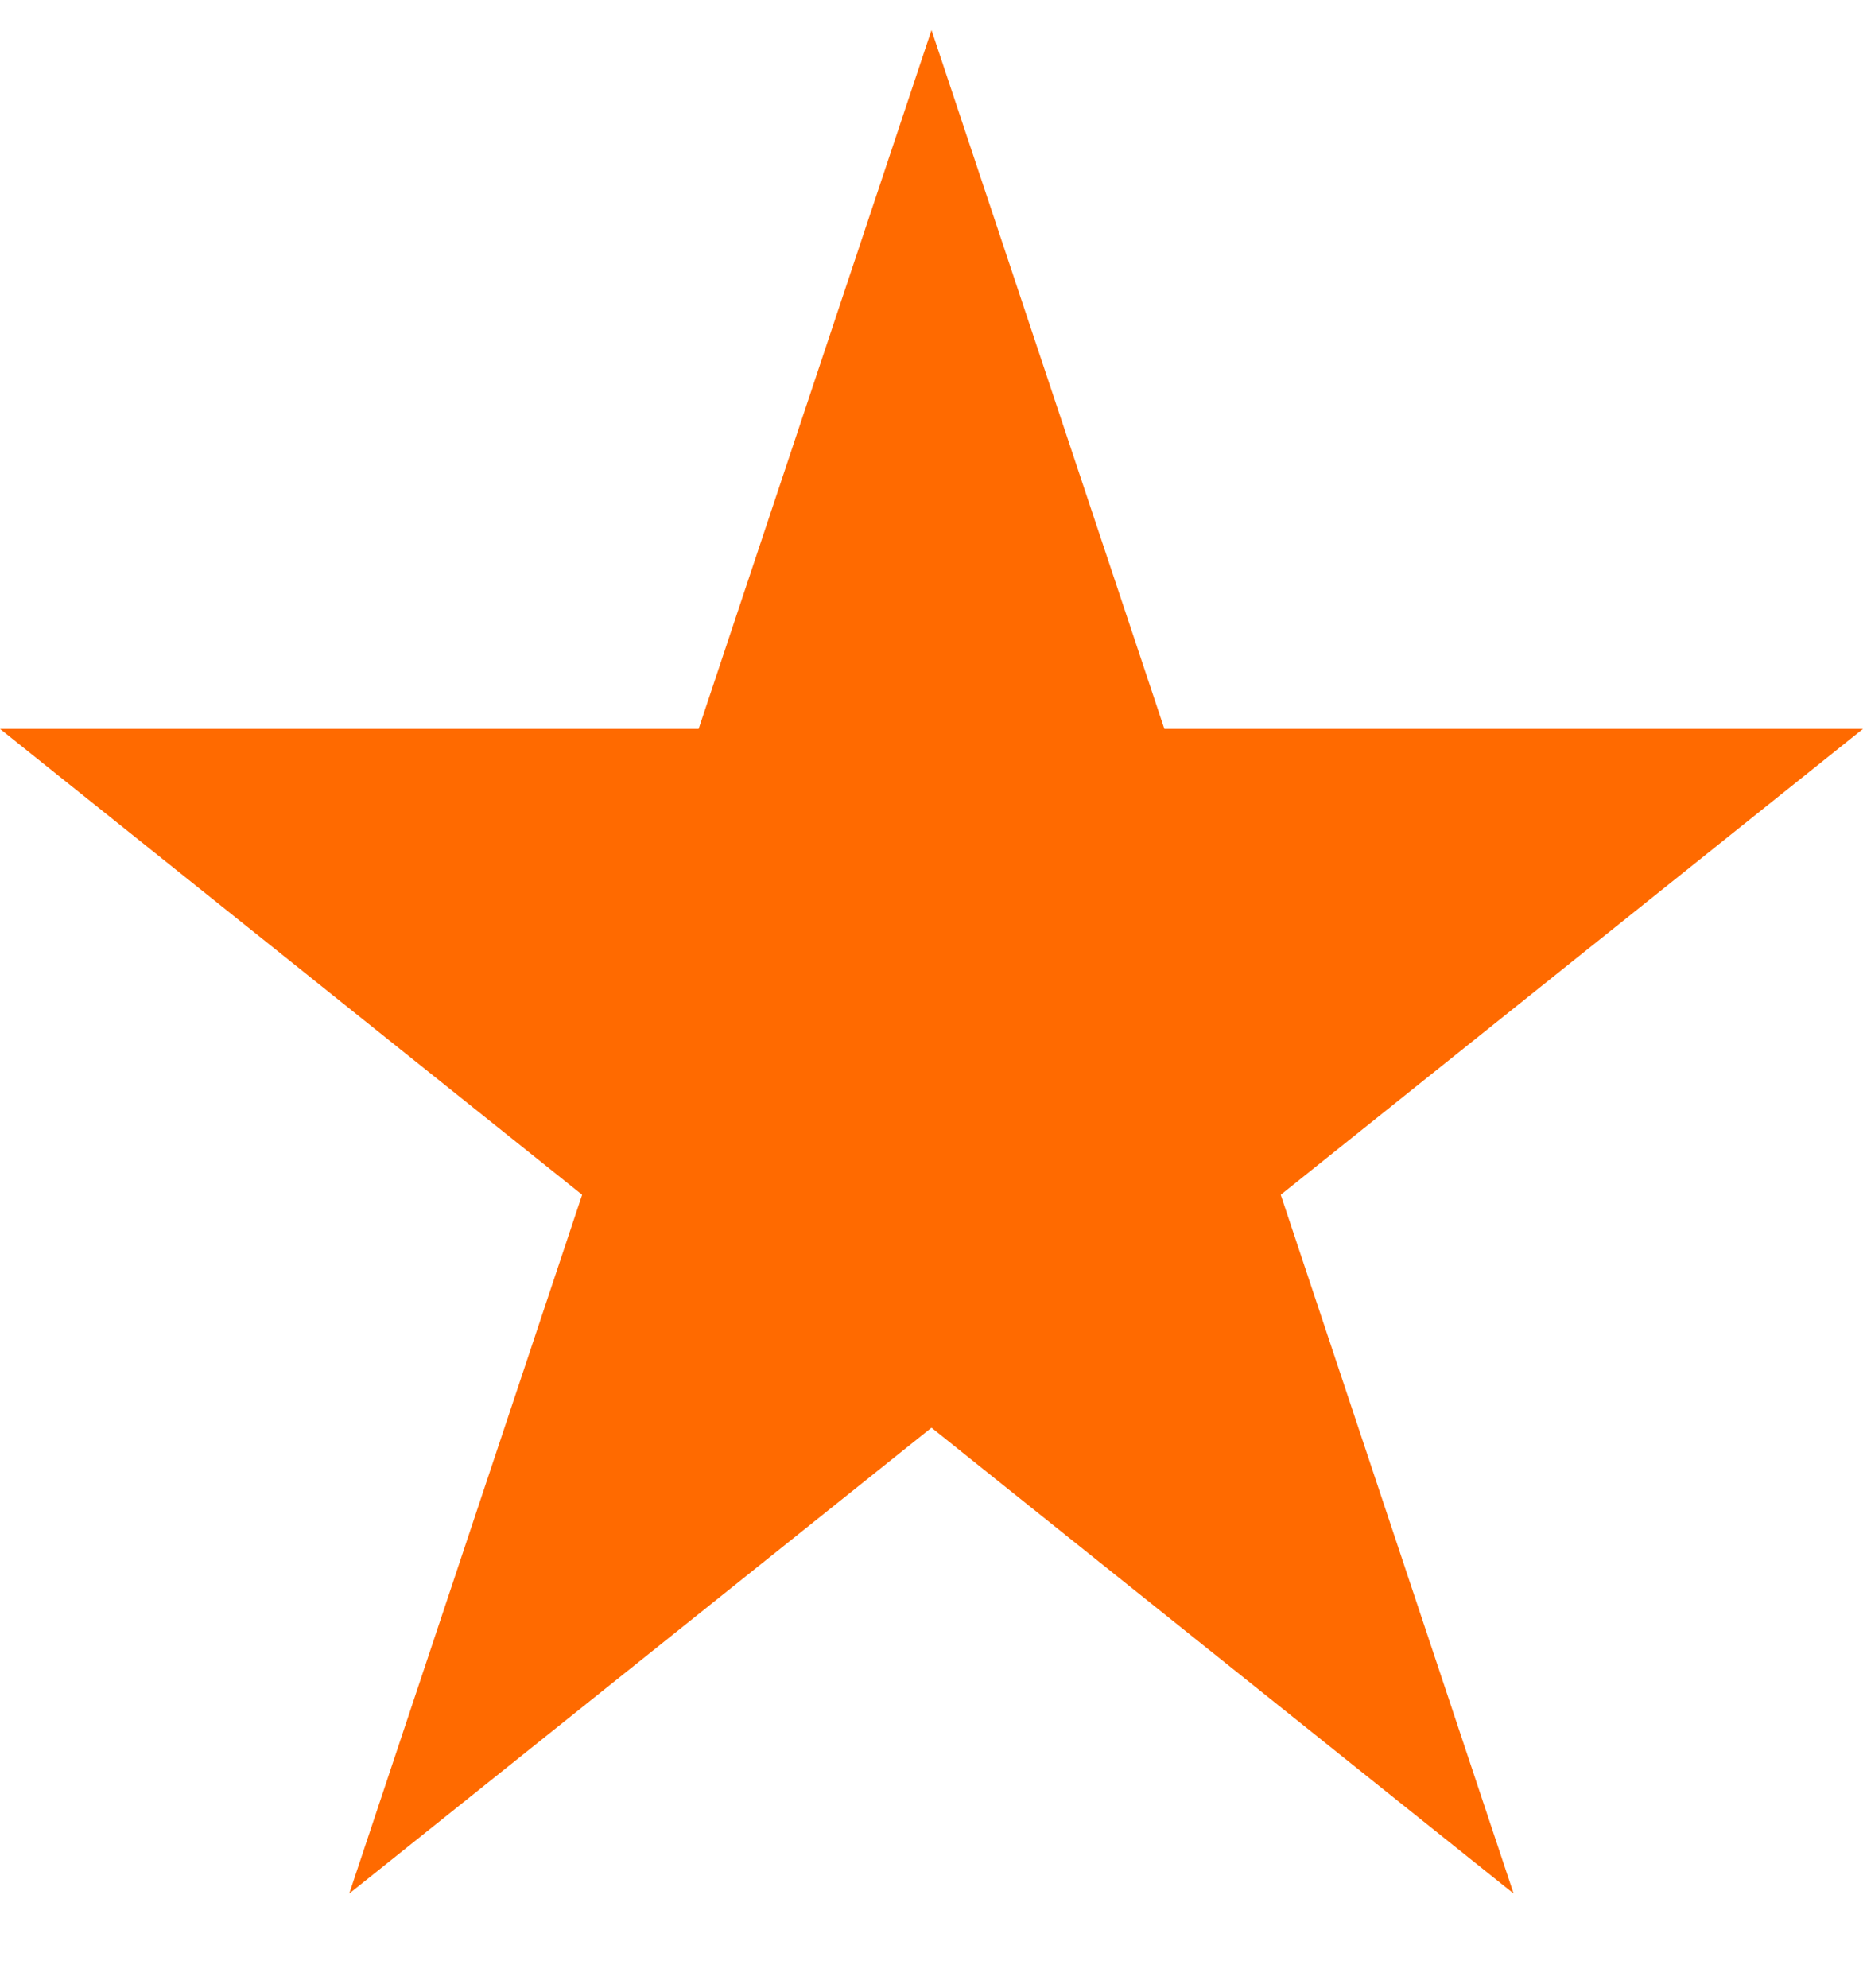 <svg width="15" height="16" viewBox="0 0 15 16" fill="none" xmlns="http://www.w3.org/2000/svg">
<path d="M7.5 0.242L5.625 5.867H-0L4.687 9.617L2.812 15.242L7.5 11.492L12.187 15.242L10.312 9.617L15 5.867H9.375L7.5 0.242Z" fill="#FF6A00"/>
</svg>
